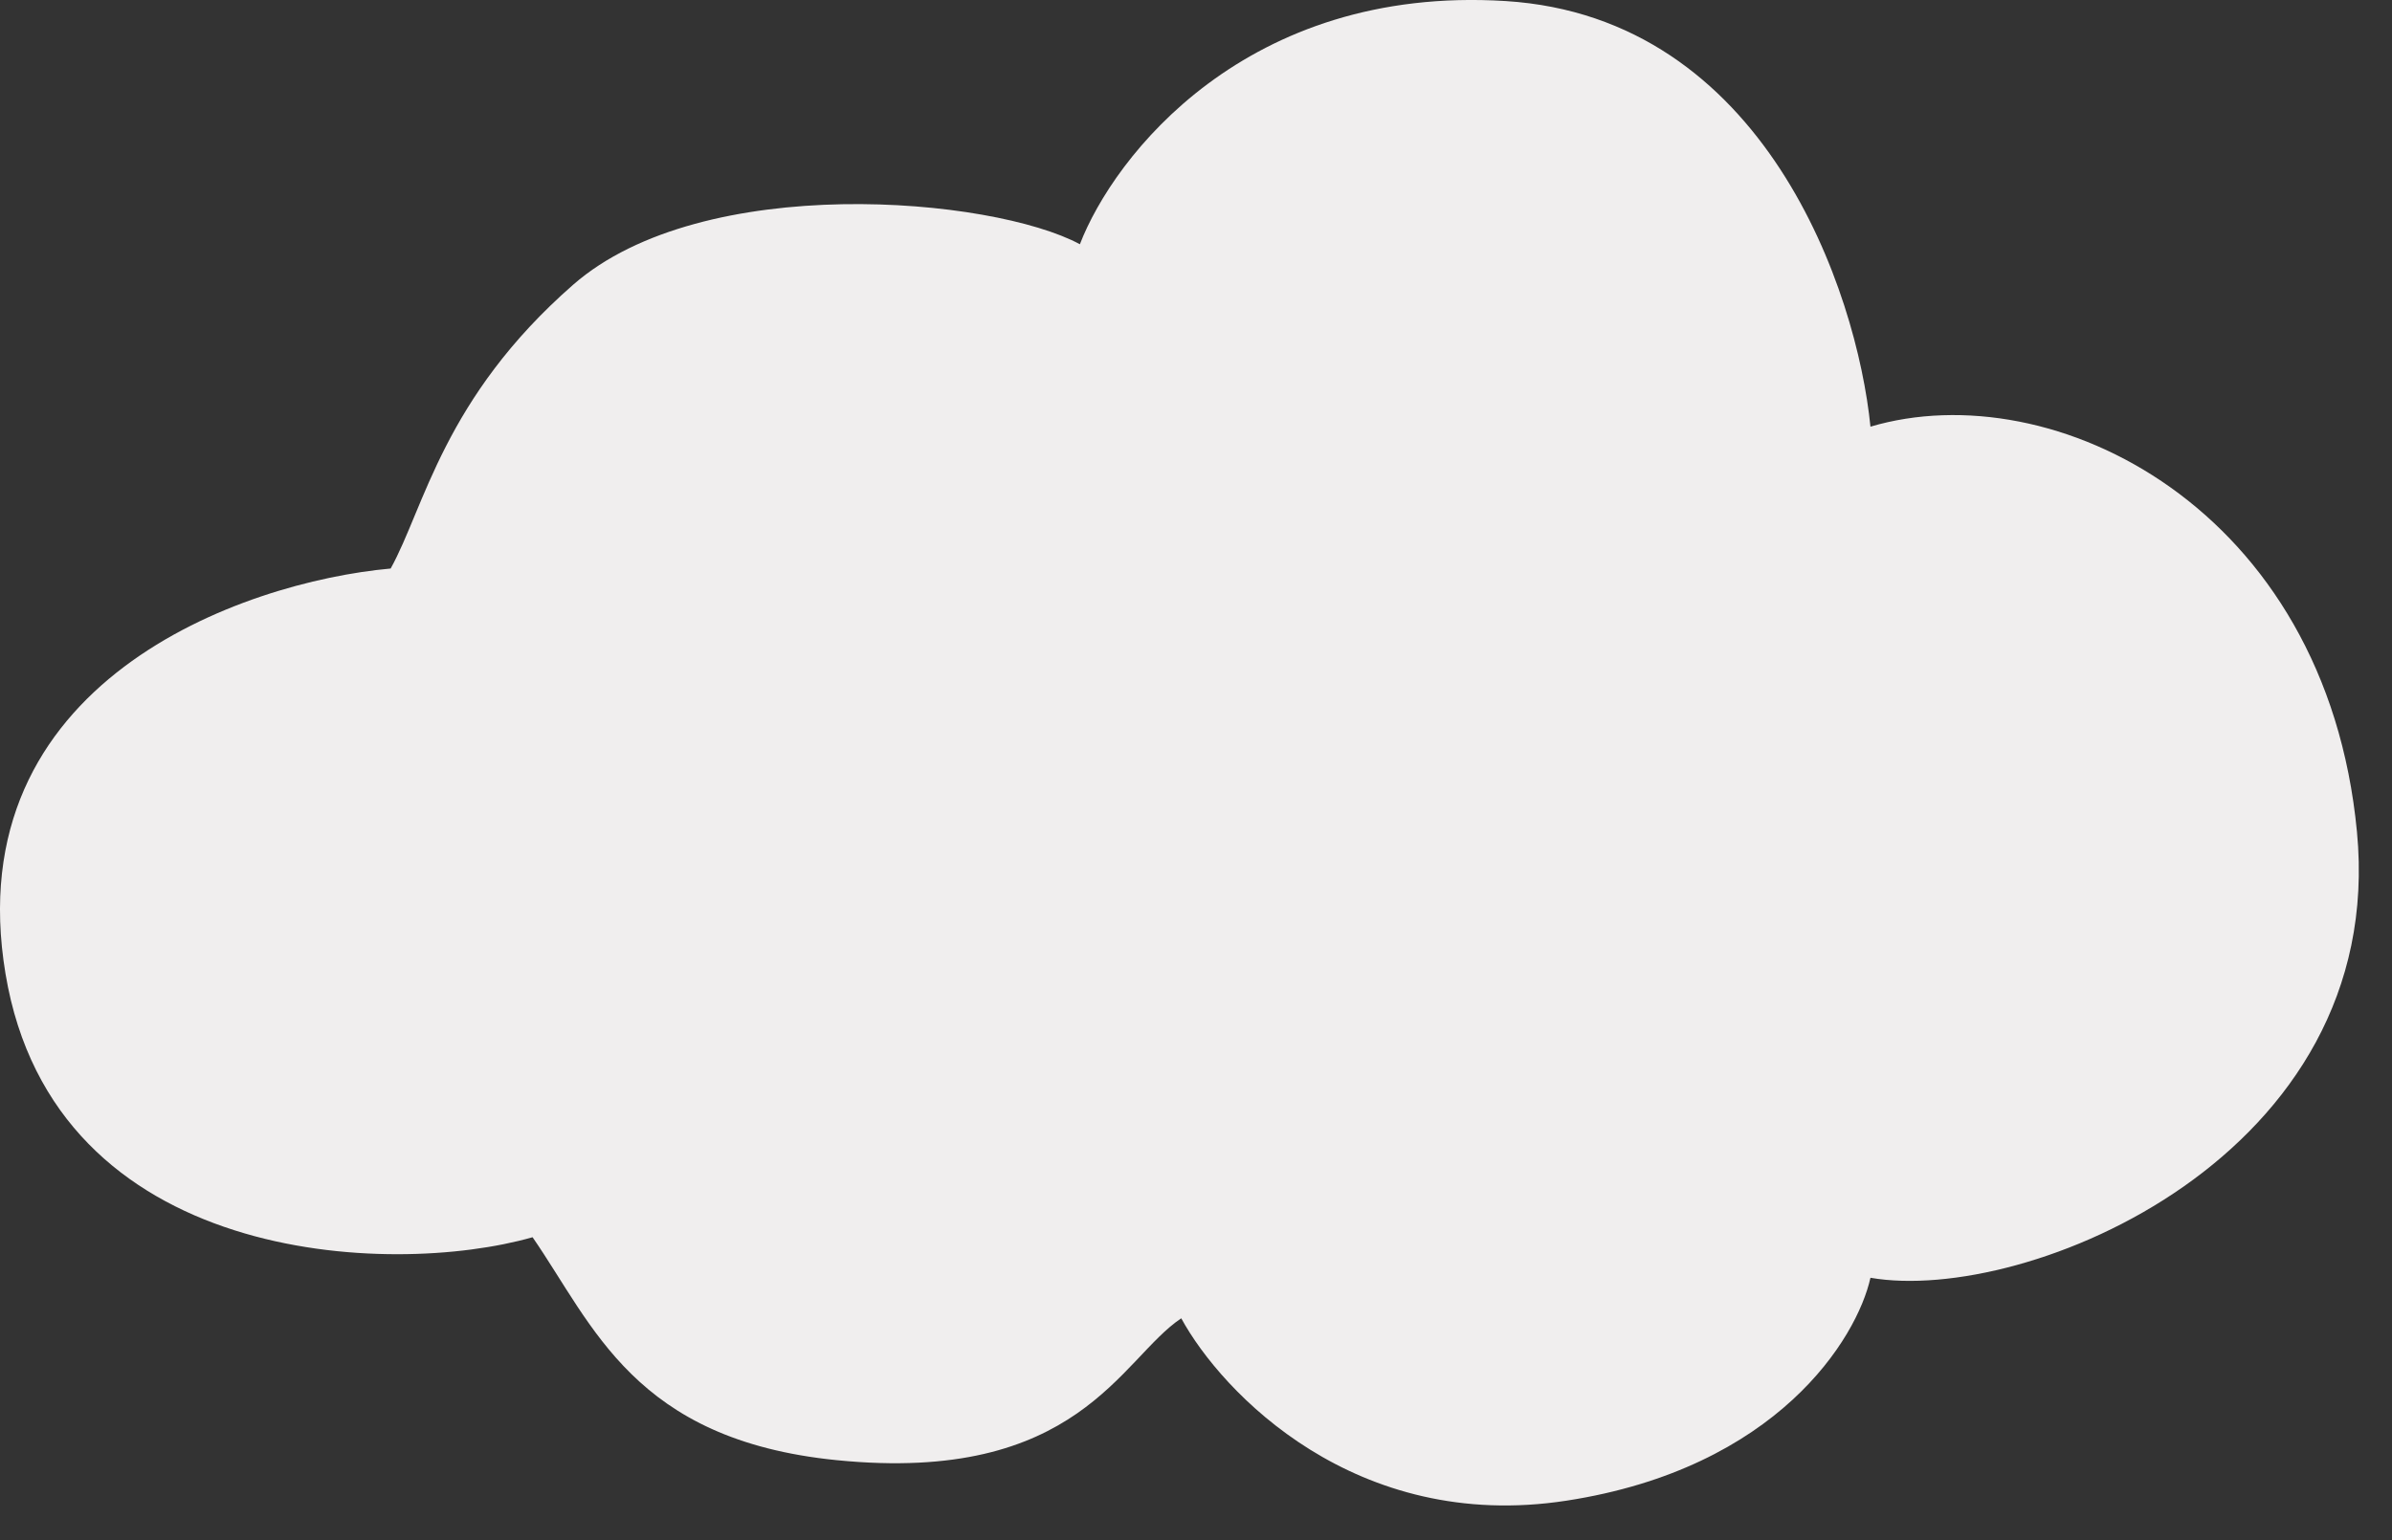 <svg width="59" height="38" viewBox="0 0 59 38" fill="none" xmlns="http://www.w3.org/2000/svg">
<rect x="0" y="0" width="59" height="38" fill="#333333" stroke="none"/>
<path d="M0.136 24.026C-1.064 16.826 5.969 14.36 9.636 14.027C10.469 12.526 10.936 9.826 14.136 7.026C17.336 4.226 24.47 4.86 26.636 6.026C27.47 3.86 30.736 -0.374 37.136 0.026C43.536 0.426 45.803 7.193 46.136 10.527C50.636 9.193 57.374 12.526 58.136 20.526C58.898 28.526 49.97 32.193 46.136 31.526C45.803 33.026 43.836 36.227 38.636 37.026C33.436 37.827 30.136 34.36 29.136 32.526C27.636 33.526 26.606 36.624 20.636 36.026C15.636 35.526 14.636 32.693 13.136 30.526C9.636 31.526 1.336 31.227 0.136 24.026Z" fill="#F0EEEE"/>
</svg>
